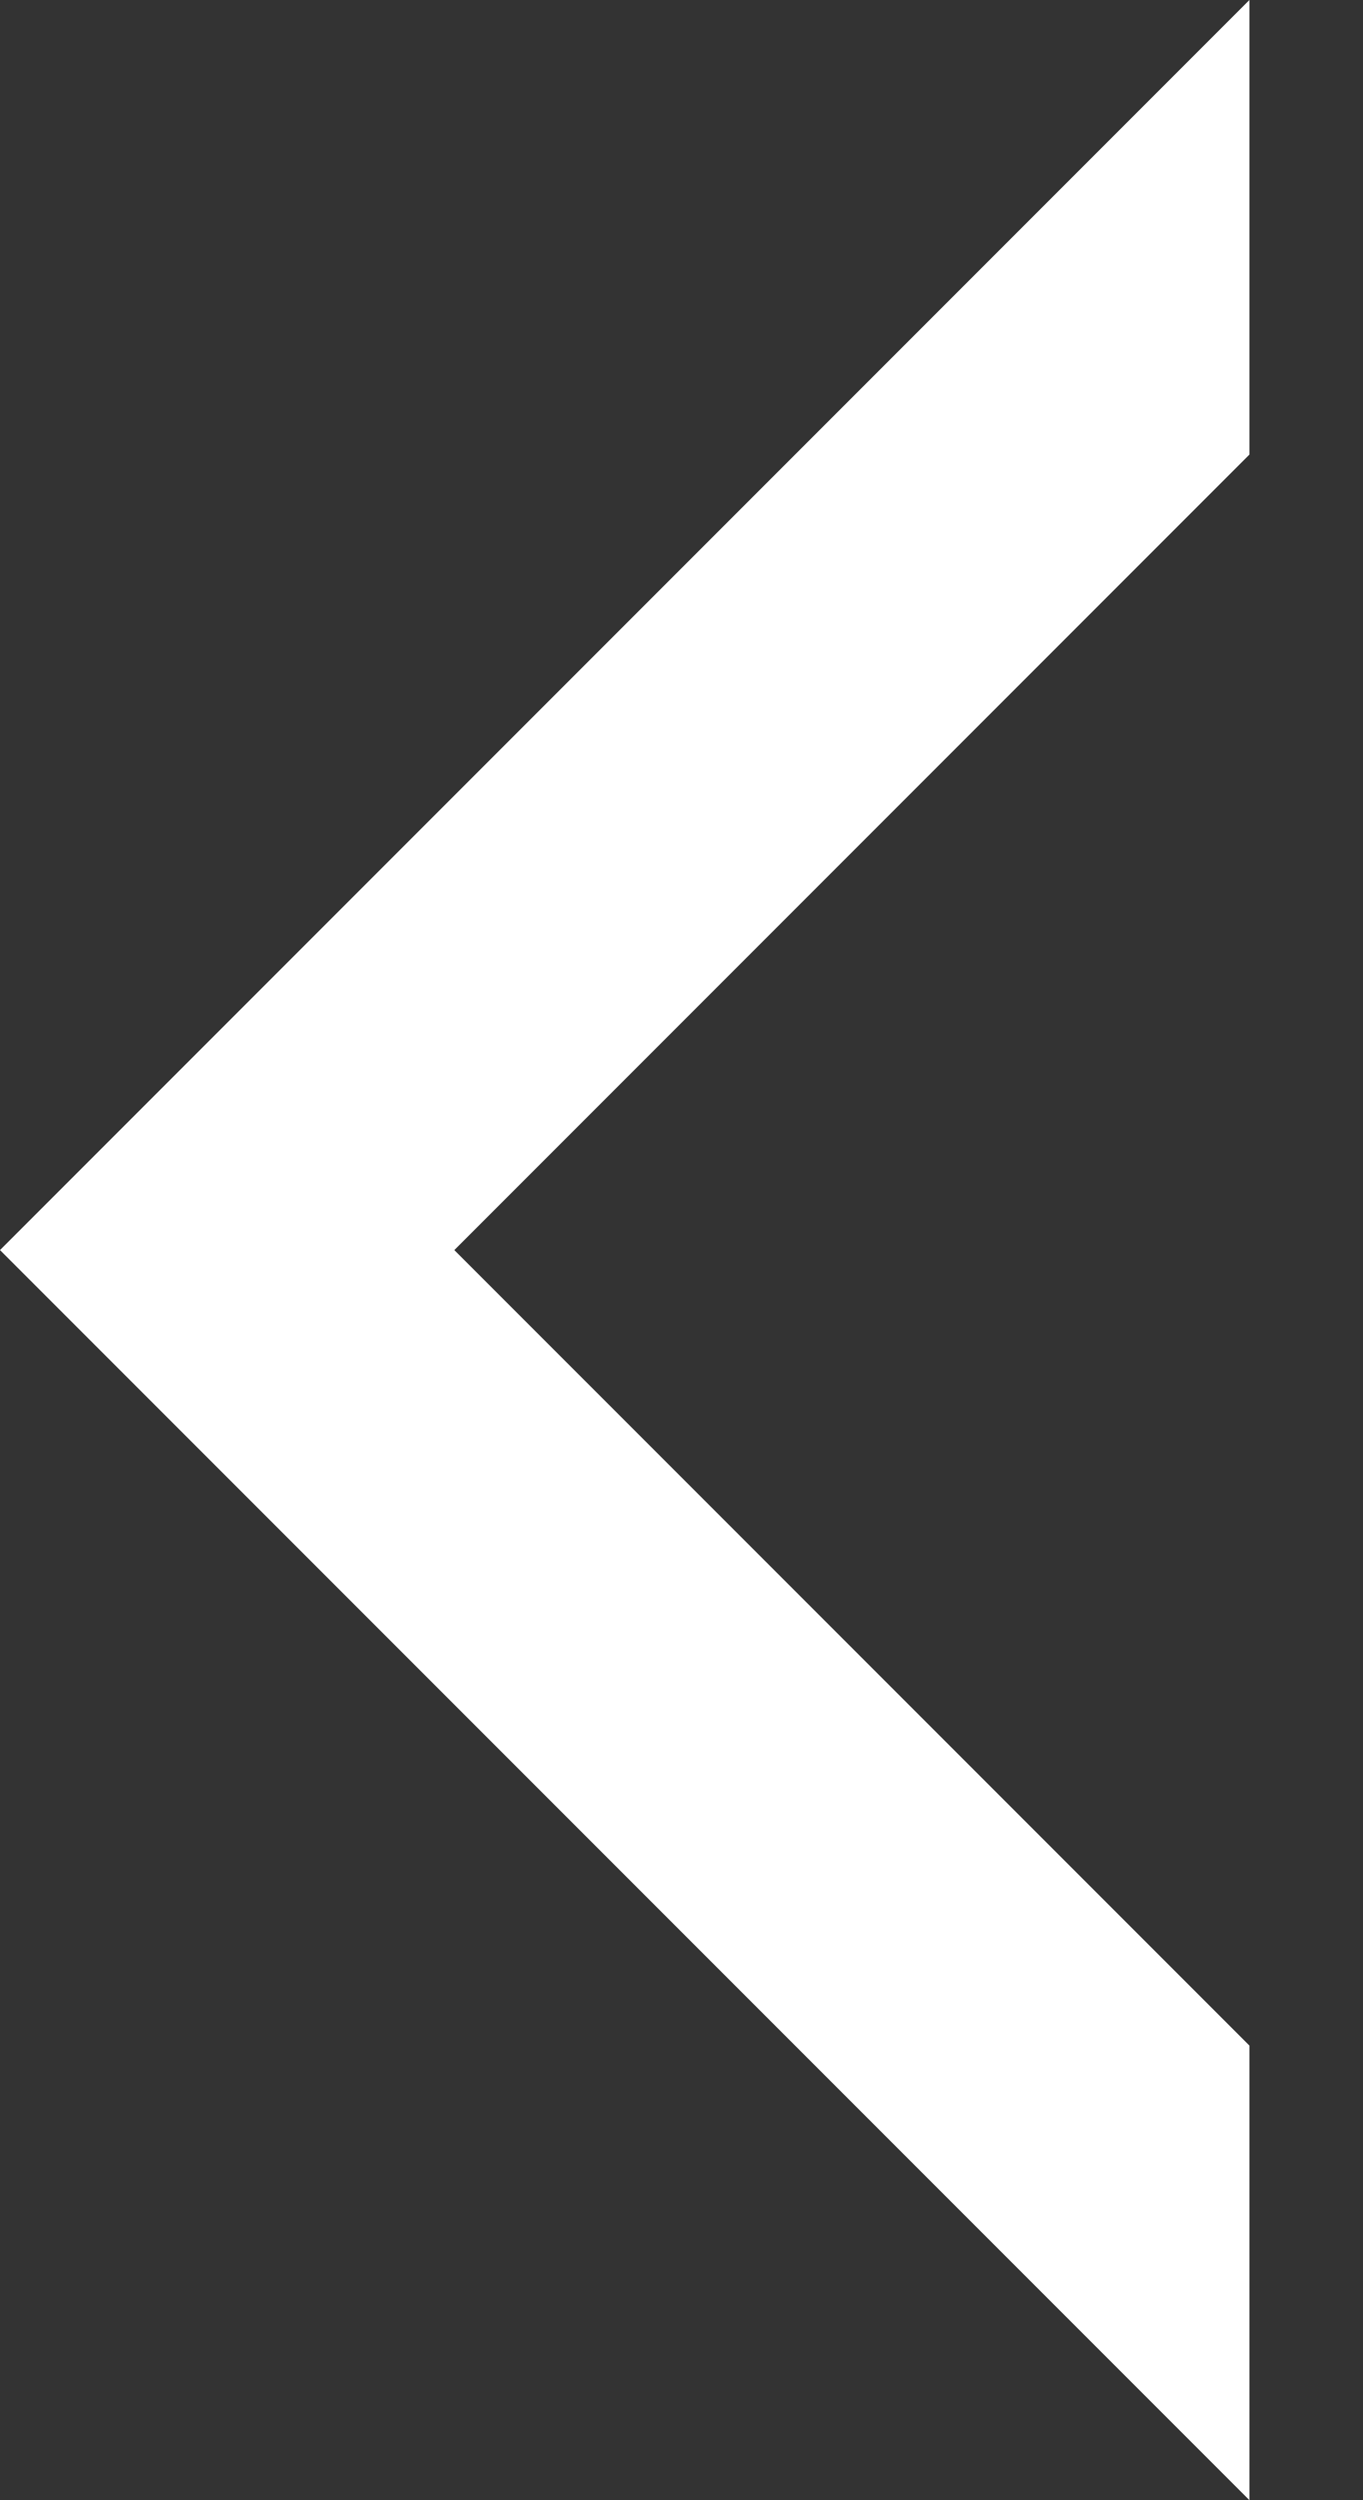 <svg xmlns="http://www.w3.org/2000/svg" width="6" height="11" viewBox="0 0 6 11">
    <rect x="0" y="0" width="6" height="11" fill="#333333" stroke="none"/>
    <path fill="#ffffff" fill-rule="evenodd" d="M5.5 11L0 5.5 5.5 0v2L2 5.5 5.5 9z"/>
</svg>
